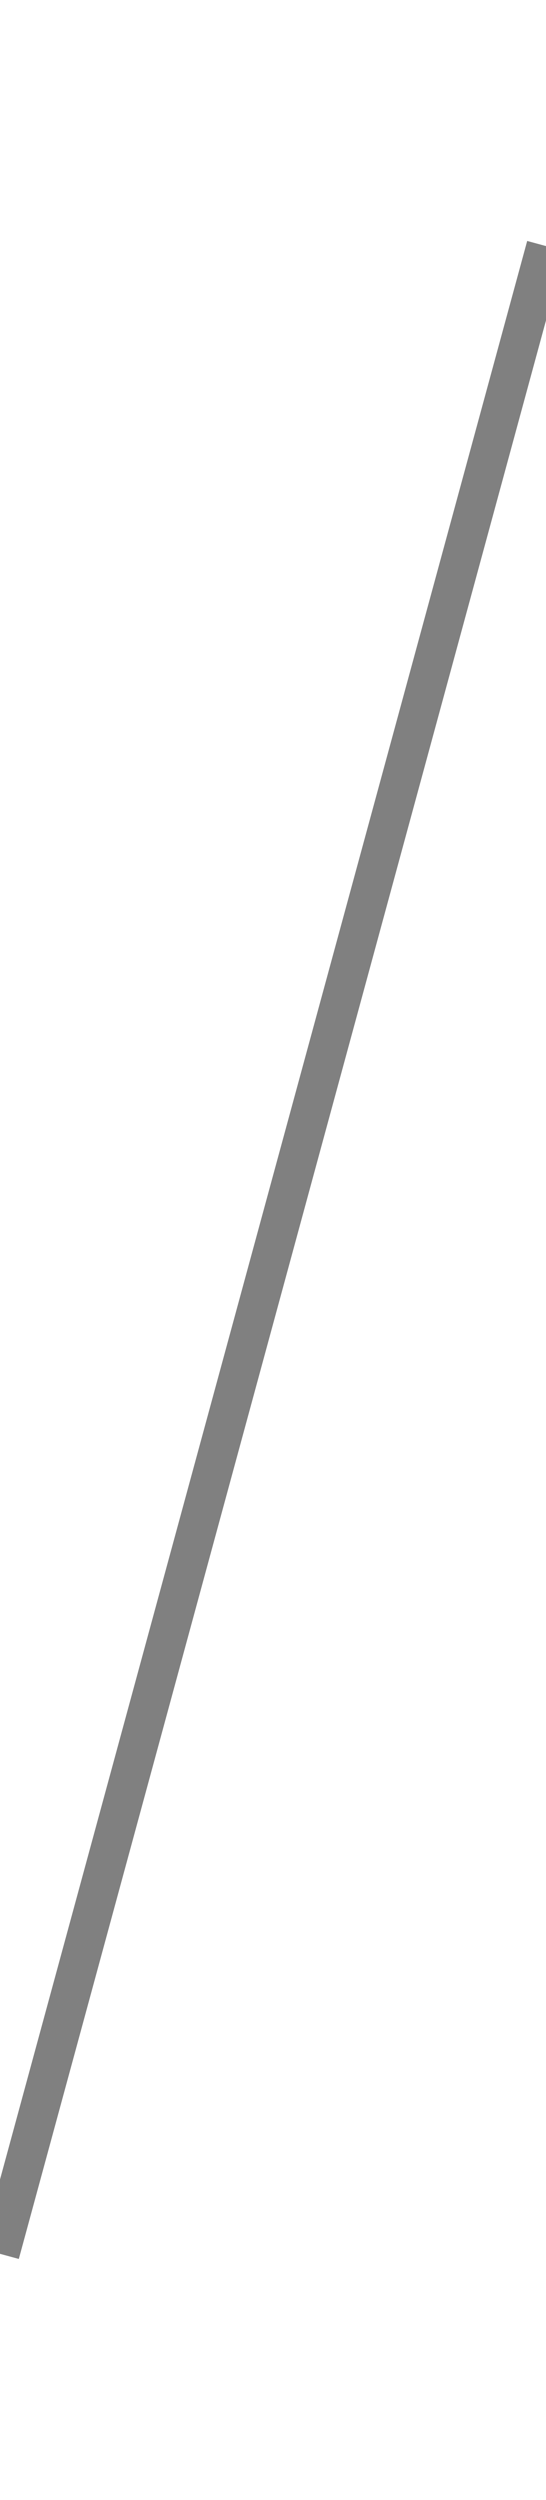 <?xml version="1.0" encoding="utf-8"?>
<!-- Generator: Adobe Illustrator 24.3.0, SVG Export Plug-In . SVG Version: 6.00 Build 0)  -->
<svg version="1.1" id="Layer_1" xmlns="http://www.w3.org/2000/svg" xmlns:xlink="http://www.w3.org/1999/xlink" x="0px" y="0px"
	 viewBox="0 0 14 64" style="enable-background:new 0 0 14 64;" xml:space="preserve">
<style type="text/css">
	.st0{fill:none;stroke:#808080;stroke-miterlimit:10;}
</style>
<line class="st0" x1="14" y1="6.3" x2="0" y2="57.7"/>
</svg>
